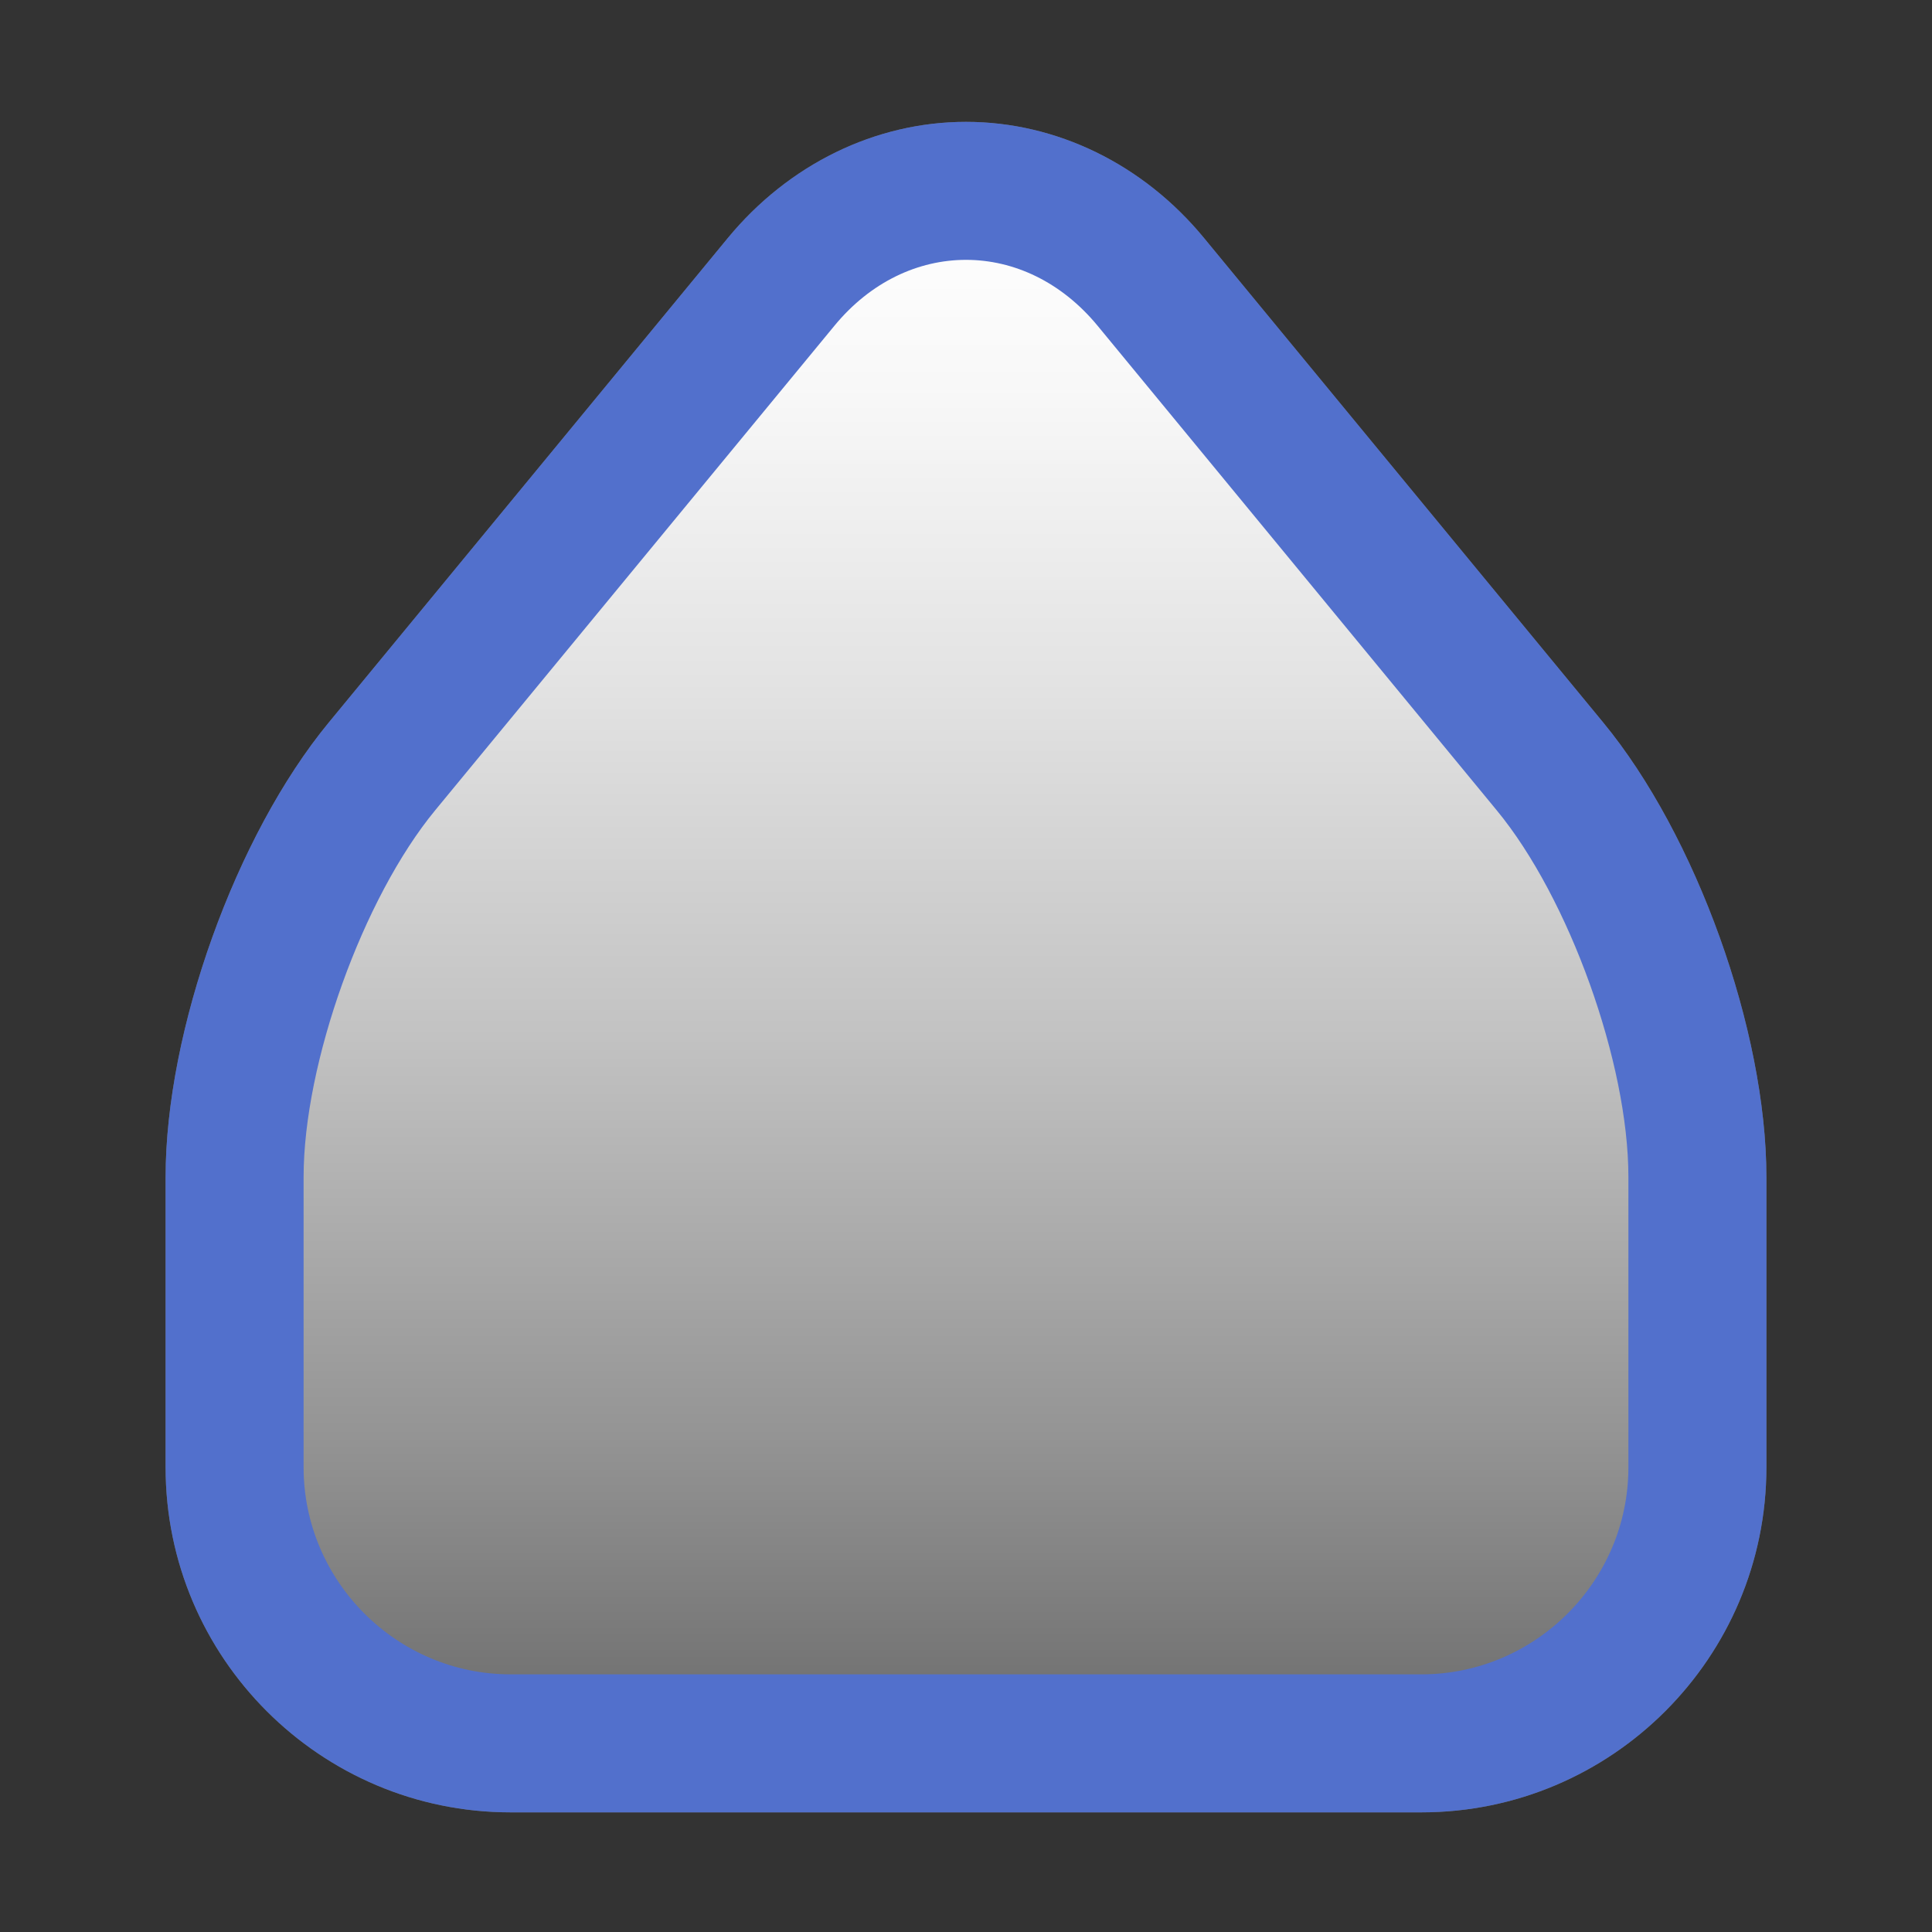 <?xml version="1.0" encoding="utf-8"?>
<!-- Generator: Adobe Illustrator 14.0.0, SVG Export Plug-In . SVG Version: 6.00 Build 43363)  -->
<!DOCTYPE svg PUBLIC "-//W3C//DTD SVG 1.1//EN" "http://www.w3.org/Graphics/SVG/1.1/DTD/svg11.dtd">
<svg version="1.1" xmlns="http://www.w3.org/2000/svg" xmlns:xlink="http://www.w3.org/1999/xlink" x="0px" y="0px" width="14px"
	 height="14px" viewBox="0 0 14 14" enable-background="new 0 0 14 14" xml:space="preserve">
<rect x="0" y="0" width="14" height="14" fill="#333333" stroke="none"/>
<g id="Layer_1" display="none">
	<g display="inline">
		<linearGradient id="SVGID_1_" gradientUnits="userSpaceOnUse" x1="7" y1="12.633" x2="7" y2="1.384">
			<stop  offset="0" style="stop-color:#6B6B6B"/>
			<stop  offset="0.198" style="stop-color:#949494"/>
			<stop  offset="0.455" style="stop-color:#C2C2C2"/>
			<stop  offset="0.684" style="stop-color:#E3E3E3"/>
			<stop  offset="0.874" style="stop-color:#F8F8F8"/>
			<stop  offset="1" style="stop-color:#FFFFFF"/>
		</linearGradient>
		<path fill="url(#SVGID_1_)" d="M3.7,12.633c-1.103,0-2-0.897-2-2V8.529c0-0.942,0.469-2.249,1.068-2.976L5.66,2.043
			c0.345-0.419,0.833-0.66,1.339-0.66s0.995,0.24,1.34,0.66l2.893,3.511c0.6,0.727,1.068,2.034,1.068,2.976v2.104
			c0,1.103-0.897,2-2,2H3.7z"/>
		<g>
			<path fill="#696969" d="M6.999,1.883c0.346,0,0.691,0.159,0.954,0.478l2.893,3.511C11.37,6.508,11.8,7.704,11.8,8.529v2.104
				c0,0.825-0.675,1.5-1.5,1.5H3.7c-0.825,0-1.5-0.675-1.5-1.5V8.529c0-0.825,0.429-2.021,0.954-2.658l2.892-3.511
				C6.308,2.042,6.653,1.883,6.999,1.883 M6.999,0.883c-0.656,0-1.285,0.307-1.726,0.842L2.382,5.236
				C1.708,6.054,1.2,7.47,1.2,8.529v2.104c0,1.379,1.122,2.5,2.5,2.5h6.6c1.379,0,2.5-1.121,2.5-2.5V8.529
				c0-1.059-0.508-2.475-1.183-3.293L8.725,1.725C8.284,1.19,7.655,0.883,6.999,0.883L6.999,0.883z"/>
		</g>
	</g>
</g>
<g id="Layer_2" display="none">
	<g display="inline">
		<linearGradient id="SVGID_2_" gradientUnits="userSpaceOnUse" x1="7" y1="12.633" x2="7" y2="1.384">
			<stop  offset="0" style="stop-color:#6B6B6B"/>
			<stop  offset="0.198" style="stop-color:#949494"/>
			<stop  offset="0.455" style="stop-color:#C2C2C2"/>
			<stop  offset="0.684" style="stop-color:#E3E3E3"/>
			<stop  offset="0.874" style="stop-color:#F8F8F8"/>
			<stop  offset="1" style="stop-color:#FFFFFF"/>
		</linearGradient>
		<path fill="url(#SVGID_2_)" d="M3.7,12.633c-1.103,0-2-0.897-2-2V8.529c0-0.942,0.469-2.249,1.068-2.976L5.66,2.043
			c0.345-0.419,0.833-0.66,1.339-0.66s0.995,0.24,1.34,0.66l2.893,3.511c0.6,0.727,1.068,2.034,1.068,2.976v2.104
			c0,1.103-0.897,2-2,2H3.7z"/>
		<g>
			<path fill="#5270CC" d="M6.999,1.883c0.346,0,0.691,0.159,0.954,0.478l2.893,3.511C11.37,6.508,11.8,7.704,11.8,8.529v2.104
				c0,0.825-0.675,1.5-1.5,1.5H3.7c-0.825,0-1.5-0.675-1.5-1.5V8.529c0-0.825,0.429-2.021,0.954-2.658l2.892-3.511
				C6.308,2.042,6.653,1.883,6.999,1.883 M6.999,0.883c-0.656,0-1.285,0.307-1.726,0.842L2.382,5.236
				C1.708,6.054,1.2,7.47,1.2,8.529v2.104c0,1.379,1.122,2.5,2.5,2.5h6.6c1.379,0,2.5-1.121,2.5-2.5V8.529
				c0-1.059-0.508-2.475-1.183-3.293L8.725,1.725C8.284,1.19,7.655,0.883,6.999,0.883L6.999,0.883z"/>
		</g>
	</g>
</g>
<g id="Layer_3">
	<g>
		<g>
			<linearGradient id="SVGID_3_" gradientUnits="userSpaceOnUse" x1="7" y1="12.633" x2="7" y2="1.384">
				<stop  offset="0" style="stop-color:#6B6B6B"/>
				<stop  offset="0.198" style="stop-color:#949494"/>
				<stop  offset="0.455" style="stop-color:#C2C2C2"/>
				<stop  offset="0.684" style="stop-color:#E3E3E3"/>
				<stop  offset="0.874" style="stop-color:#F8F8F8"/>
				<stop  offset="1" style="stop-color:#FFFFFF"/>
			</linearGradient>
			<path fill="url(#SVGID_3_)" d="M3.7,12.633c-1.103,0-2-0.897-2-2V8.529c0-0.942,0.469-2.249,1.068-2.976l2.893-3.511
				C6.006,1.624,6.494,1.383,7,1.383s0.994,0.24,1.34,0.66l2.892,3.511C11.83,6.279,12.3,7.586,12.3,8.529v2.104
				c0,1.103-0.897,2-2,2H3.7z"/>
			<g>
				<path fill="#696969" d="M7,1.883c0.346,0,0.691,0.159,0.954,0.478l2.892,3.511C11.371,6.508,11.8,7.704,11.8,8.529v2.104
					c0,0.825-0.675,1.5-1.5,1.5H3.7c-0.825,0-1.5-0.675-1.5-1.5V8.529c0-0.825,0.429-2.021,0.954-2.658l2.893-3.511
					C6.309,2.042,6.654,1.883,7,1.883 M7,0.883c-0.656,0-1.285,0.307-1.726,0.842L2.382,5.236C1.708,6.054,1.2,7.47,1.2,8.529v2.104
					c0,1.379,1.122,2.5,2.5,2.5h6.6c1.379,0,2.5-1.121,2.5-2.5V8.529c0-1.061-0.509-2.477-1.183-3.294l-2.892-3.51
					C8.285,1.19,7.656,0.883,7,0.883L7,0.883z"/>
			</g>
		</g>
		<g>
            <linearGradient id="SVGID_4_" gradientUnits="userSpaceOnUse" x1="7" y1="12.633" x2="7" y2="1.384">
                <stop  offset="0" style="stop-color:#6B6B6B"/>
                <stop  offset="0.198" style="stop-color:#949494"/>
                <stop  offset="0.455" style="stop-color:#C2C2C2"/>
                <stop  offset="0.684" style="stop-color:#E3E3E3"/>
                <stop  offset="0.874" style="stop-color:#F8F8F8"/>
                <stop  offset="1" style="stop-color:#FFFFFF"/>
            </linearGradient>
            <path fill="url(#SVGID_4_)" d="M3.7,12.633c-1.103,0-2-0.897-2-2V8.529c0-0.942,0.469-2.249,1.068-2.976l2.893-3.511
                C6.006,1.624,6.494,1.383,7,1.383s0.994,0.24,1.34,0.66l2.892,3.511C11.83,6.279,12.3,7.586,12.3,8.529v2.104
                c0,1.103-0.897,2-2,2H3.7z"/>
            <g>
                <path fill="#5270CC" d="M7,1.883c0.346,0,0.691,0.159,0.954,0.478l2.892,3.511C11.371,6.508,11.8,7.704,11.8,8.529v2.104
                    c0,0.825-0.675,1.5-1.5,1.5H3.7c-0.825,0-1.5-0.675-1.5-1.5V8.529c0-0.825,0.429-2.021,0.954-2.658l2.893-3.511
                    C6.309,2.042,6.654,1.883,7,1.883 M7,0.883c-0.656,0-1.285,0.307-1.726,0.842L2.382,5.236C1.708,6.054,1.2,7.47,1.2,8.529
                    v2.104c0,1.379,1.122,2.5,2.5,2.5h6.6c1.379,0,2.5-1.121,2.5-2.5V8.529c0-1.061-0.509-2.477-1.183-3.294l-2.892-3.51
                    C8.285,1.19,7.656,0.883,7,0.883L7,0.883z"/>
            </g>
        </g>
	</g>
</g>
</svg>
